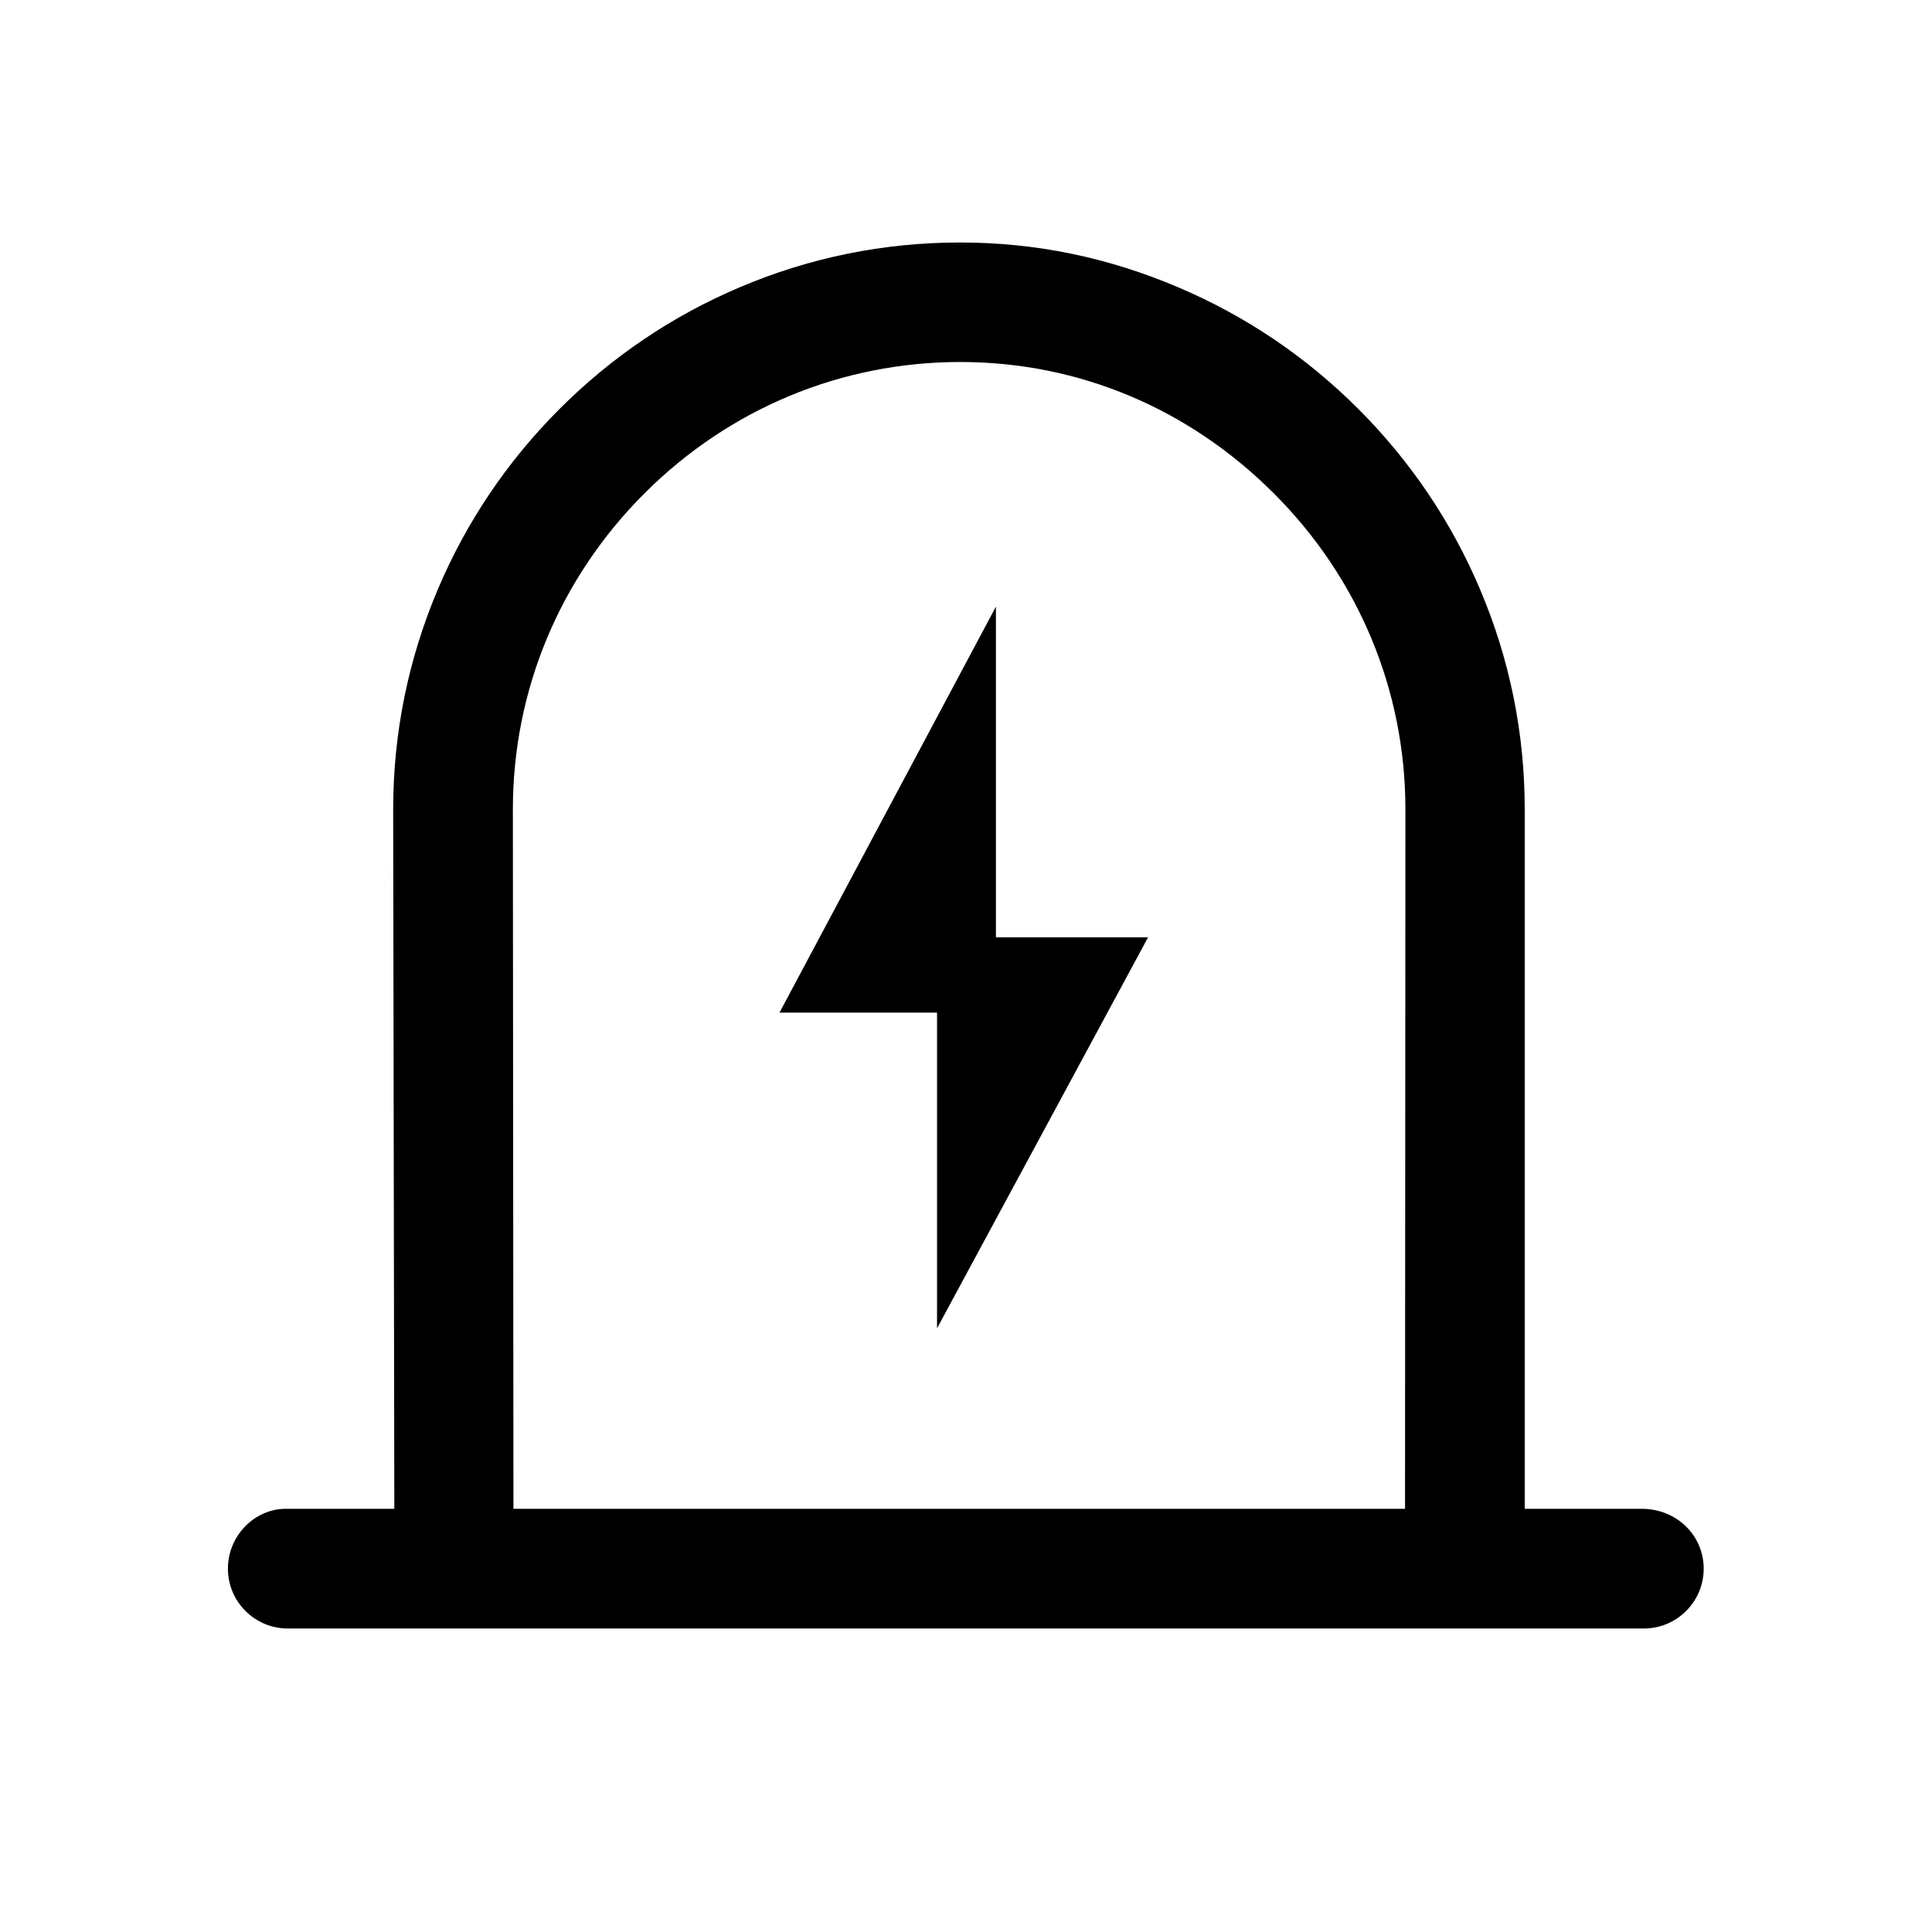 <?xml version="1.0" standalone="no"?><!DOCTYPE svg PUBLIC "-//W3C//DTD SVG 1.1//EN" "http://www.w3.org/Graphics/SVG/1.1/DTD/svg11.dtd"><svg t="1545369413115" class="icon" style="" viewBox="0 0 1024 1024" version="1.1" xmlns="http://www.w3.org/2000/svg" p-id="4026" xmlns:xlink="http://www.w3.org/1999/xlink" width="200" height="200"><defs><style type="text/css"></style></defs><path d="M744.695 801.129l0.205-372.168c0-63.034-24.763-122.487-69.686-167.409-44.922-44.922-103.249-69.686-166.284-69.686-63.034 0-122.487 24.763-167.409 69.686-44.922 44.922-69.686 104.375-69.686 167.409l0.307 372.066-63.137 0.102-0.614-372.066c0-40.42 7.982-79.714 23.74-116.859 15.145-35.713 36.838-67.844 64.467-95.472s59.76-49.322 95.472-64.467c37.043-15.759 76.337-23.74 116.757-23.74 40.42 0 78.588 7.982 115.631 23.74 35.713 15.145 67.844 36.838 95.472 64.467s49.322 59.76 64.467 95.472c15.759 37.043 23.74 76.337 23.74 116.654l0 372.066L744.695 801.129z" p-id="4027"></path><path d="M871.275 863.14 152.52 863.14c-17.498 0-31.722-14.224-31.722-31.722s14.224-31.722 30.596-31.722l718.754 0c18.624 0 32.847 14.224 32.847 31.722S888.773 863.14 871.275 863.14z" p-id="4028"></path><path d="M608.496 496.804 527.861 496.804 527.861 321.516 413.151 536.712 496.651 536.712 496.651 704.019Z" p-id="4029"></path></svg>